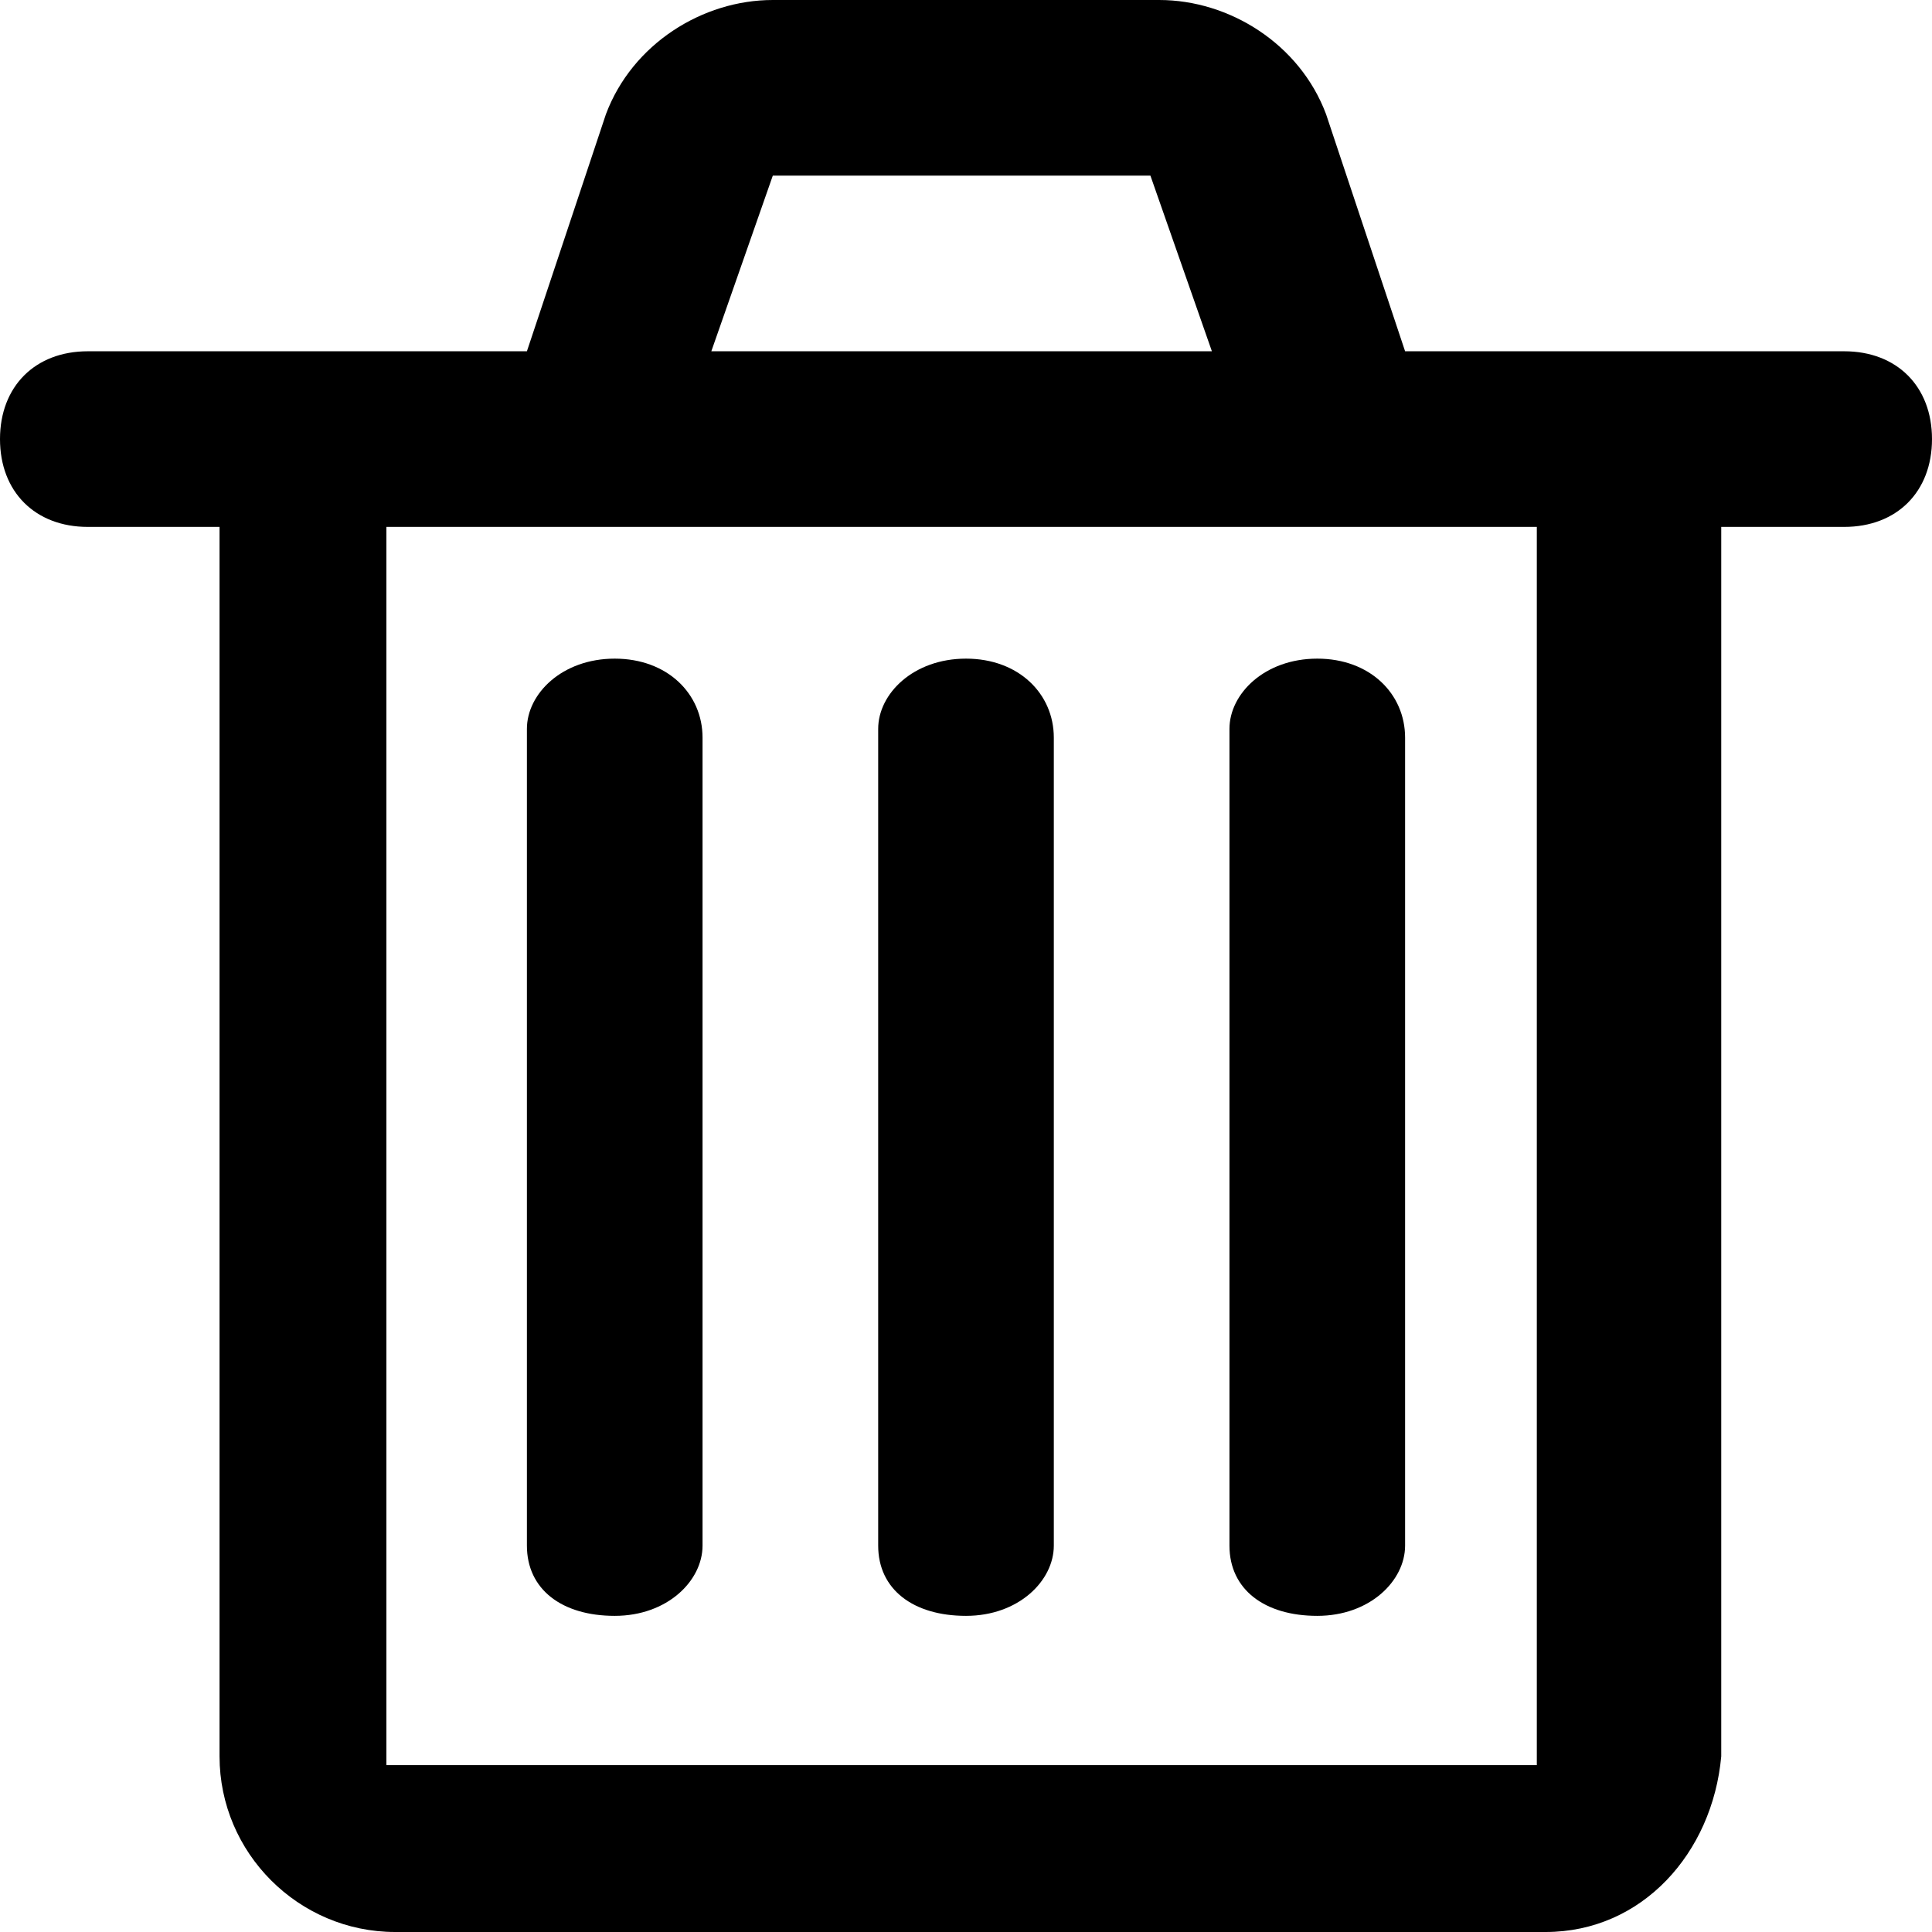 <?xml version="1.0" standalone="no"?><!-- Generator: Gravit.io --><svg xmlns="http://www.w3.org/2000/svg" xmlns:xlink="http://www.w3.org/1999/xlink" style="isolation:isolate" viewBox="0 0 22 22" width="22" height="22"><defs><clipPath id="_clipPath_VYh0F7MkZy8a6h91zkrrbruiARi9fyZ2"><rect width="22" height="22"/></clipPath></defs><g clip-path="url(#_clipPath_VYh0F7MkZy8a6h91zkrrbruiARi9fyZ2)"><path d=" M 21 4 L 16 4 L 15.1 1.3 C 14.8 0.5 14 0 13.2 0 L 8.8 0 C 8 0 7.2 0.5 6.9 1.3 L 6 4 L 1 4 C 0.4 4 0 4.4 0 5 C 0 5.6 0.4 6 1 6 L 2.5 6 L 2.5 20 C 2.5 21.1 3.4 22 4.5 22 L 17.6 22 C 18.7 22 19.5 21.1 19.6 20 L 19.6 6 L 21 6 C 21.6 6 22 5.6 22 5 C 22 4.4 21.6 4 21 4 Z  M 8.8 2 L 13.1 2 L 13.8 4 L 8.1 4 L 8.8 2 L 8.8 2 Z  M 17.5 20.1 L 4.4 20.1 L 4.4 6 L 17.5 6 L 17.5 20.1 L 17.5 20.1 Z " fill="rgb(0,0,0)"/><path d=" M 7 7.5 C 6.4 7.5 6 7.9 6 8.3 L 6 17.6 C 6 18.1 6.4 18.4 7 18.4 C 7.6 18.4 8 18 8 17.6 L 8 8.4 C 8 7.9 7.6 7.5 7 7.5 Z " fill="rgb(0,0,0)"/><path d=" M 11 7.5 C 10.4 7.5 10 7.9 10 8.3 L 10 17.6 C 10 18.1 10.4 18.4 11 18.4 C 11.6 18.4 12 18 12 17.6 L 12 8.4 C 12 7.9 11.6 7.5 11 7.5 Z " fill="rgb(0,0,0)"/><path d=" M 15 7.5 C 14.4 7.5 14 7.9 14 8.3 L 14 17.6 C 14 18.1 14.4 18.4 15 18.4 C 15.6 18.4 16 18 16 17.6 L 16 8.4 C 16 7.9 15.6 7.5 15 7.5 Z " fill="rgb(0,0,0)"/></g></svg>